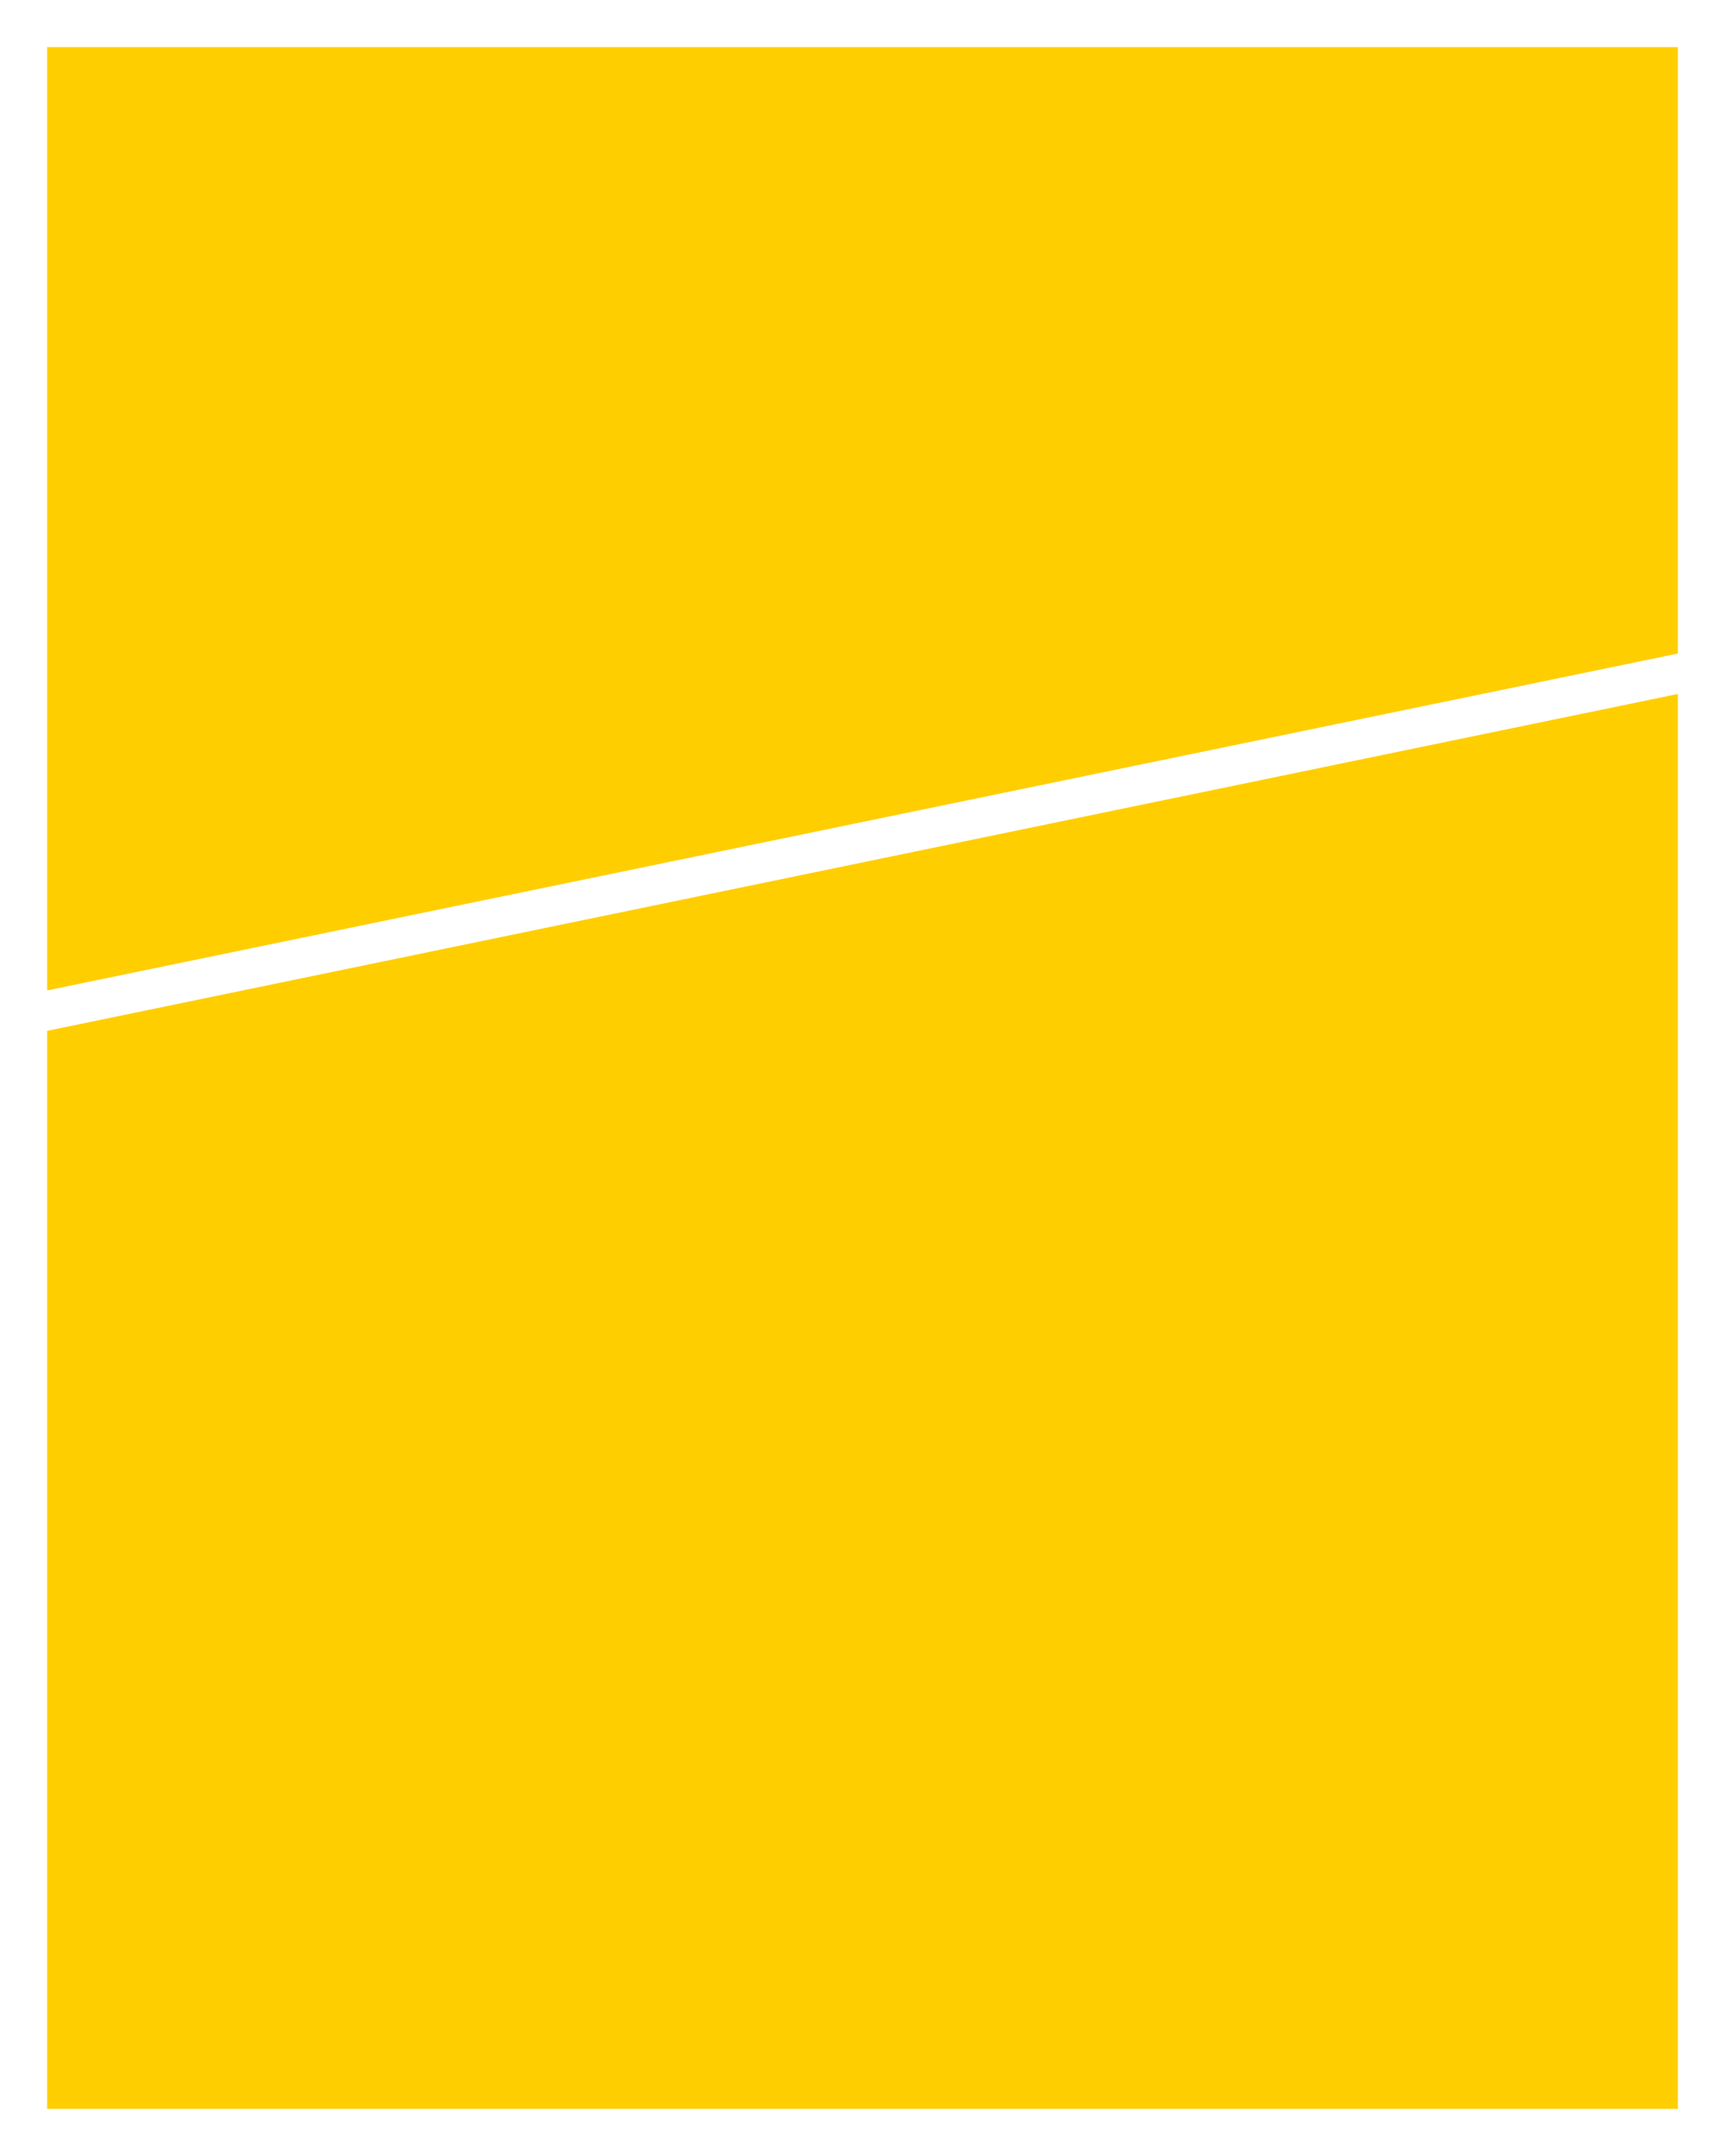 <?xml version="1.0" encoding="utf-8"?>
<!-- Generator: Adobe Illustrator 18.0.0, SVG Export Plug-In . SVG Version: 6.00 Build 0)  -->
<!DOCTYPE svg PUBLIC "-//W3C//DTD SVG 1.0//EN" "http://www.w3.org/TR/2001/REC-SVG-20010904/DTD/svg10.dtd">
<svg version="1.0" id="图层_1" xmlns="http://www.w3.org/2000/svg" xmlns:xlink="http://www.w3.org/1999/xlink" x="0px" y="0px"
	 viewBox="0 0 256 320" style="enable-background:new 0 0 256 320;" xml:space="preserve">
<style type="text/css">
	.st0{fill:#FFCE00;}
	.st1{fill:#7DFF00;}
	.st2{opacity:0.4;}
	.st3{opacity:0.3;}
</style>
<g id="XMLID_102_">
	<polygon id="XMLID_104_" class="st0" points="249,97 7,147 7,7 249,7 	"/>
	<polygon id="XMLID_103_" class="st0" points="249,313 7,313 7,153 249,103 	"/>
</g>
</svg>
